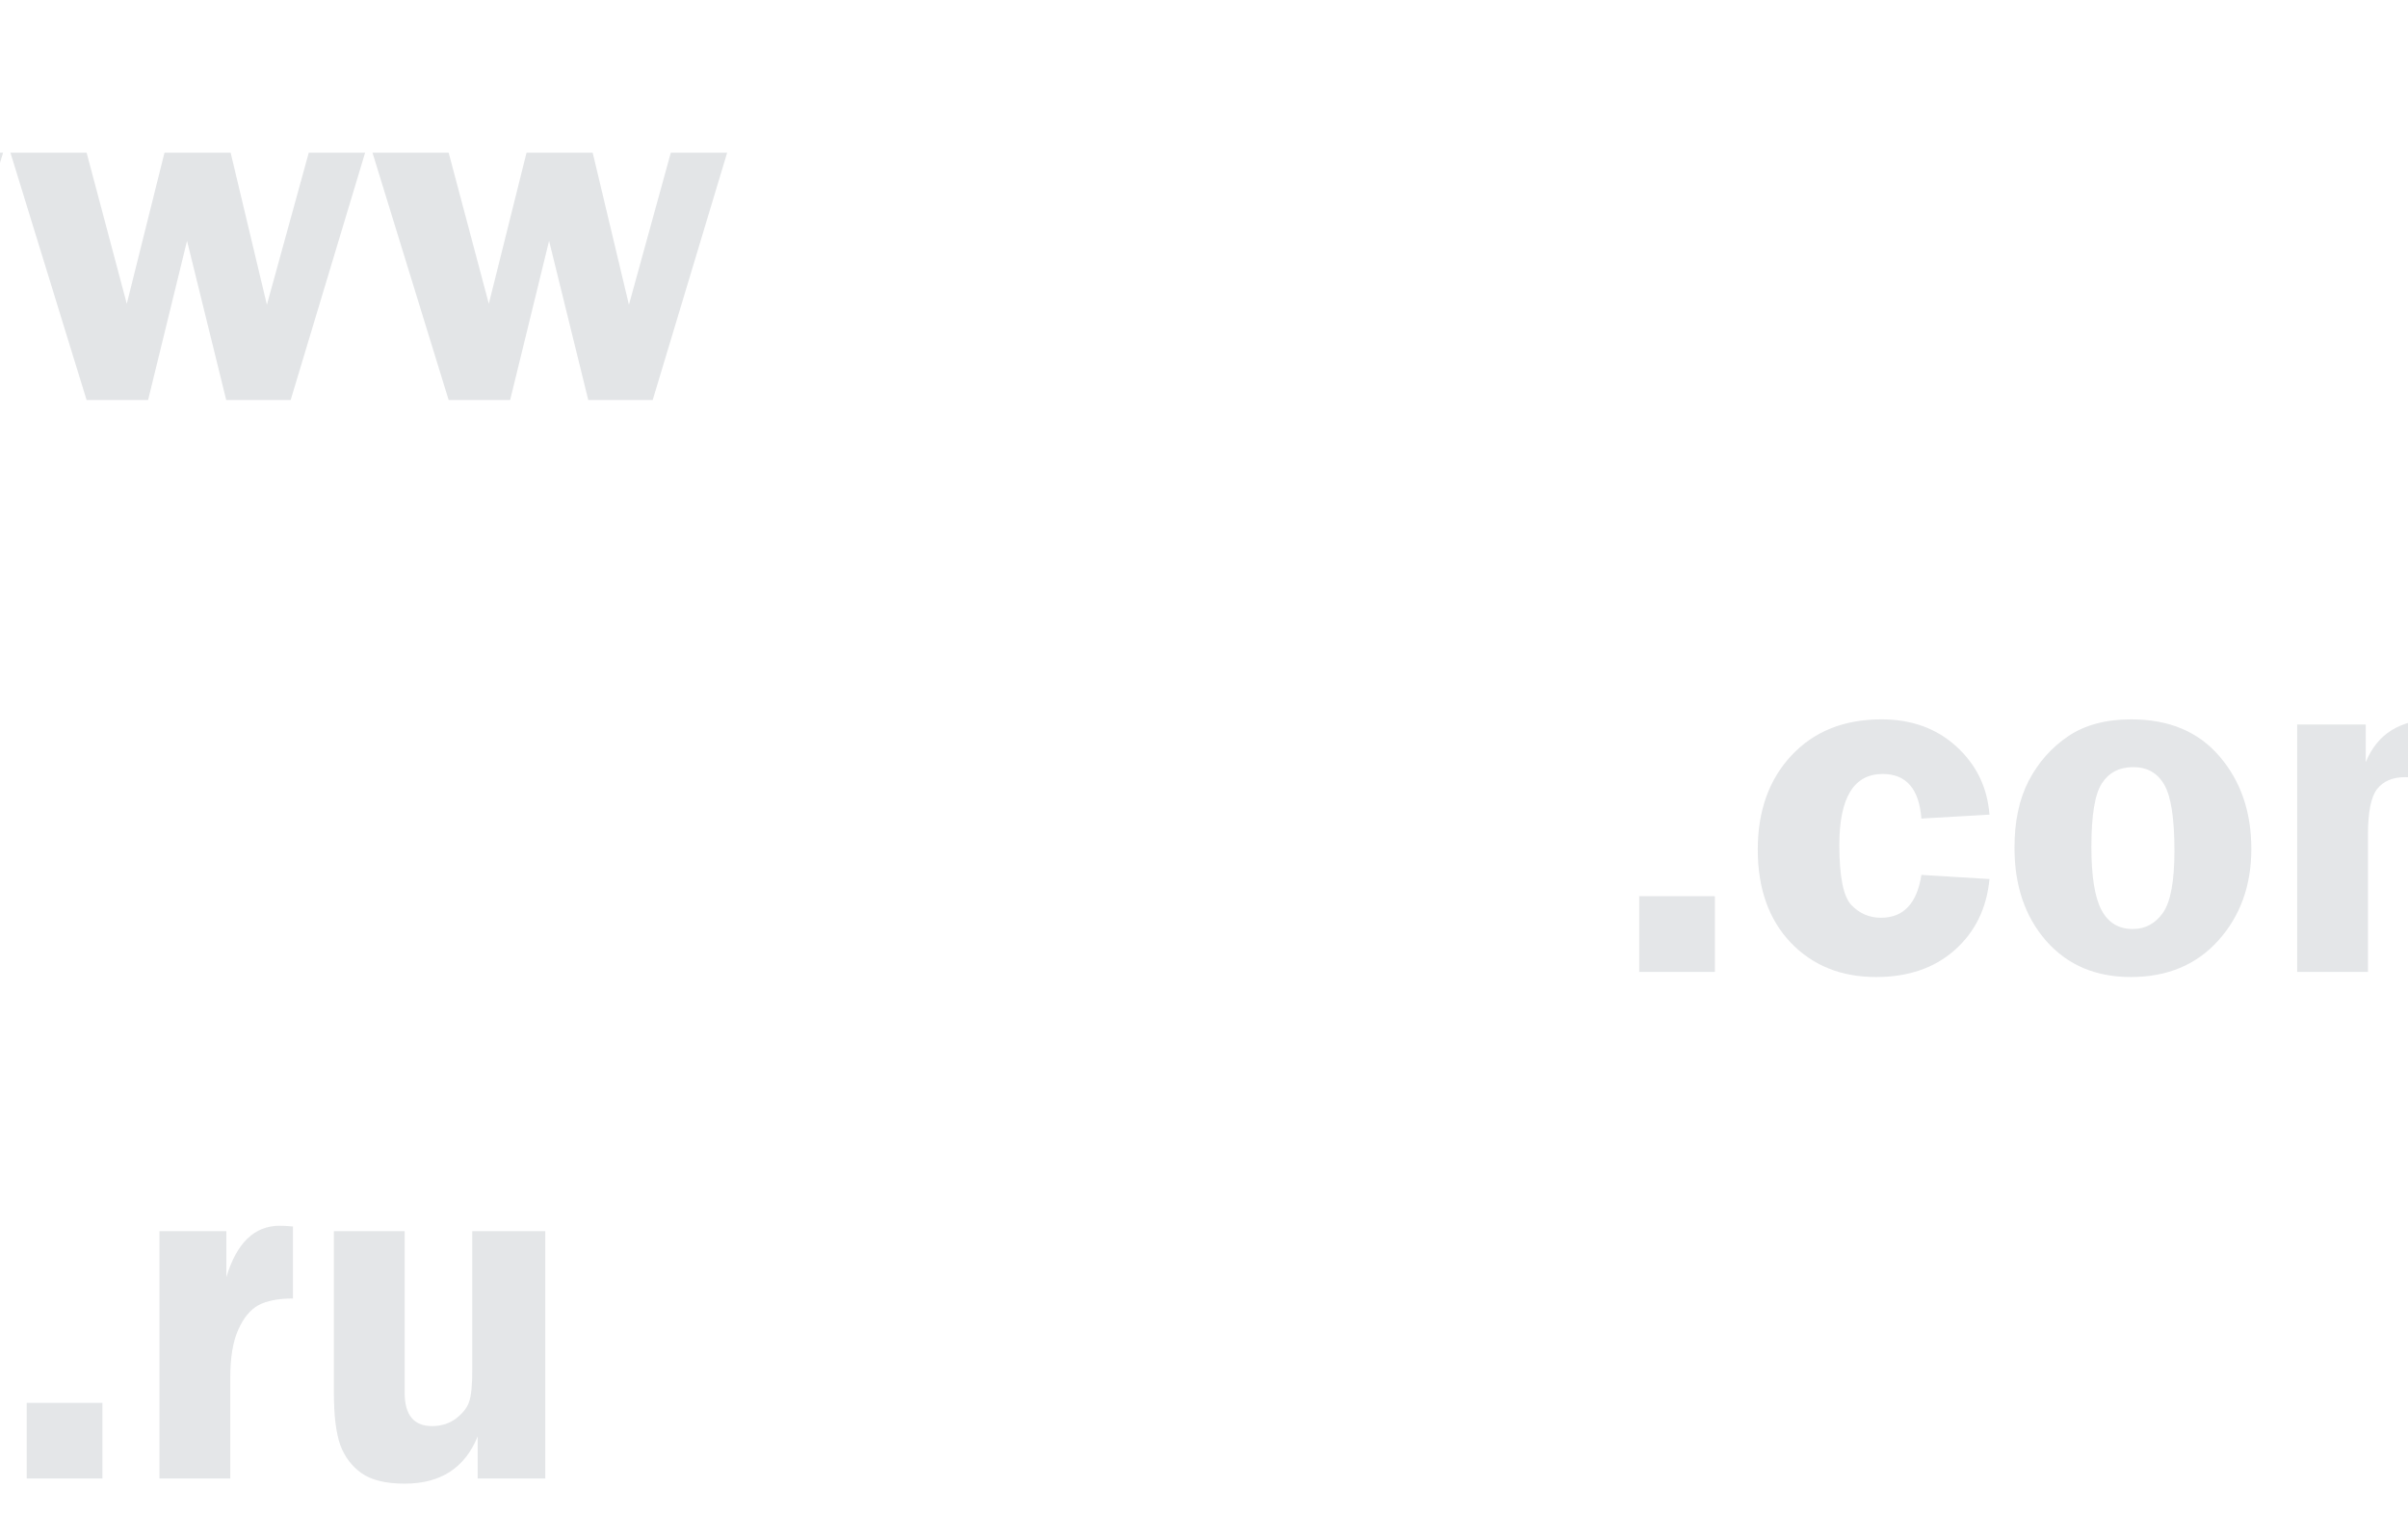<svg width="1920" height="1207" viewBox="0 0 1920 1207" fill="none" xmlns="http://www.w3.org/2000/svg">
<g clip-path="url(#clip0_110_2056)">
<path d="M1367.36 775H1307.01V714.648H1367.36V775ZM1586.3 700.977C1584.09 724.284 1574.85 743.164 1558.57 757.617C1542.42 771.94 1521.53 779.102 1495.88 779.102C1468.01 779.102 1445.29 769.922 1427.71 751.562C1410.26 733.073 1401.54 708.398 1401.54 677.539C1401.54 646.68 1410.46 621.68 1428.3 602.539C1446.27 583.268 1470.22 573.633 1500.17 573.633C1524.26 573.633 1544.18 580.859 1559.94 595.312C1575.82 609.766 1584.61 627.865 1586.3 649.609L1532.01 652.734C1530.18 629.036 1519.9 617.188 1501.15 617.188C1478.1 617.188 1466.58 636.068 1466.58 673.828C1466.58 698.958 1469.77 714.909 1476.15 721.68C1482.66 728.451 1490.54 731.836 1499.78 731.836C1517.75 731.836 1528.49 720.443 1532.01 697.656L1586.3 700.977ZM1699.39 573.633C1729.47 573.633 1752.91 583.464 1769.7 603.125C1786.63 622.786 1795.09 647.396 1795.09 676.953C1795.09 706.12 1786.3 730.469 1768.73 750C1751.28 769.401 1728.04 779.102 1699 779.102C1670.88 779.102 1648.35 769.466 1631.42 750.195C1614.62 730.924 1606.23 706.185 1606.23 675.977C1606.23 655.013 1610 637.24 1617.55 622.656C1625.24 607.943 1635.72 596.094 1649 587.109C1662.28 578.125 1679.08 573.633 1699.39 573.633ZM1700.95 611.719C1689.89 611.719 1681.55 616.016 1675.95 624.609C1670.35 633.073 1667.55 650 1667.55 675.391C1667.55 698.698 1670.22 715.43 1675.56 725.586C1680.9 735.742 1689.23 740.82 1700.56 740.82C1710.46 740.82 1718.47 736.523 1724.59 727.93C1730.71 719.206 1733.77 702.669 1733.77 678.32C1733.77 652.409 1731.03 634.831 1725.56 625.586C1720.22 616.341 1712.02 611.719 1700.95 611.719ZM2113.26 775H2055.05V665.82C2055.05 650.456 2054.6 640.495 2053.69 635.938C2052.78 631.25 2050.37 627.409 2046.46 624.414C2042.68 621.289 2037.41 619.727 2030.64 619.727C2024.26 619.727 2017.75 622.005 2011.11 626.562C2004.47 631.12 2001.15 644.206 2001.15 665.82V775H1943.14V665.82C1943.14 650.065 1942.42 639.909 1940.99 635.352C1939.56 630.664 1936.83 626.888 1932.79 624.023C1928.88 621.159 1923.87 619.727 1917.75 619.727C1907.72 619.727 1900.24 622.917 1895.29 629.297C1890.47 635.547 1888.06 647.721 1888.06 665.82V775H1831.62V577.734H1886.3V607.812C1895.55 585.026 1914.04 573.633 1941.77 573.633C1966.9 573.633 1985.07 585.026 1996.27 607.812C2007.2 585.026 2026.28 573.633 2053.49 573.633C2066.51 573.633 2077.71 576.302 2087.09 581.641C2096.46 586.979 2103.17 593.945 2107.2 602.539C2111.24 611.133 2113.26 625.911 2113.26 646.875V775Z" fill="#4F5C69" fill-opacity="0.15"/>
<path d="M2.453 121.734L-56.922 319H-108.289L-139.539 192.047L-170.594 319H-219.617L-280.359 121.734H-219.617L-187.586 242.242L-157.508 121.734H-104.773L-75.867 243.023L-42.469 121.734H2.453ZM291.125 121.734L231.75 319H180.383L149.133 192.047L118.078 319H69.055L8.312 121.734H69.055L101.086 242.242L131.164 121.734H183.898L212.805 243.023L246.203 121.734H291.125ZM579.797 121.734L520.422 319H469.055L437.805 192.047L406.75 319H357.727L296.984 121.734H357.727L389.758 242.242L419.836 121.734H472.57L501.477 243.023L534.875 121.734H579.797Z" fill="#495663" fill-opacity="0.15"/>
<path d="M81.648 1179H21.297V1118.65H81.648V1179ZM183.602 1179H127.156V981.734H180.477V1018.45C188.68 991.109 202.872 977.438 223.055 977.438C225.919 977.438 229.435 977.633 233.602 978.023V1035.45C221.753 1035.45 212.508 1037.27 205.867 1040.91C199.357 1044.56 194.018 1051.14 189.852 1060.64C185.685 1070.02 183.602 1082.71 183.602 1098.73V1179ZM434.773 981.734V1179H380.867V1145.41C370.711 1170.54 351.31 1183.1 322.664 1183.1C307.82 1183.1 296.427 1180.37 288.484 1174.9C280.542 1169.3 274.812 1161.75 271.297 1152.24C267.911 1142.61 266.219 1128.74 266.219 1110.64V981.734H322.664V1110.64C322.664 1128.35 329.956 1137.2 344.539 1137.2C351.961 1137.2 358.406 1135.12 363.875 1130.95C369.344 1126.66 372.794 1122.1 374.227 1117.28C375.789 1112.46 376.57 1104.2 376.57 1092.48V981.734H434.773Z" fill="#4F5C69" fill-opacity="0.15"/>
</g>
<defs>
<clipPath id="clip0_110_2056">
<rect width="1920" height="1207" fill="white"/>
</clipPath>
</defs>
</svg>
